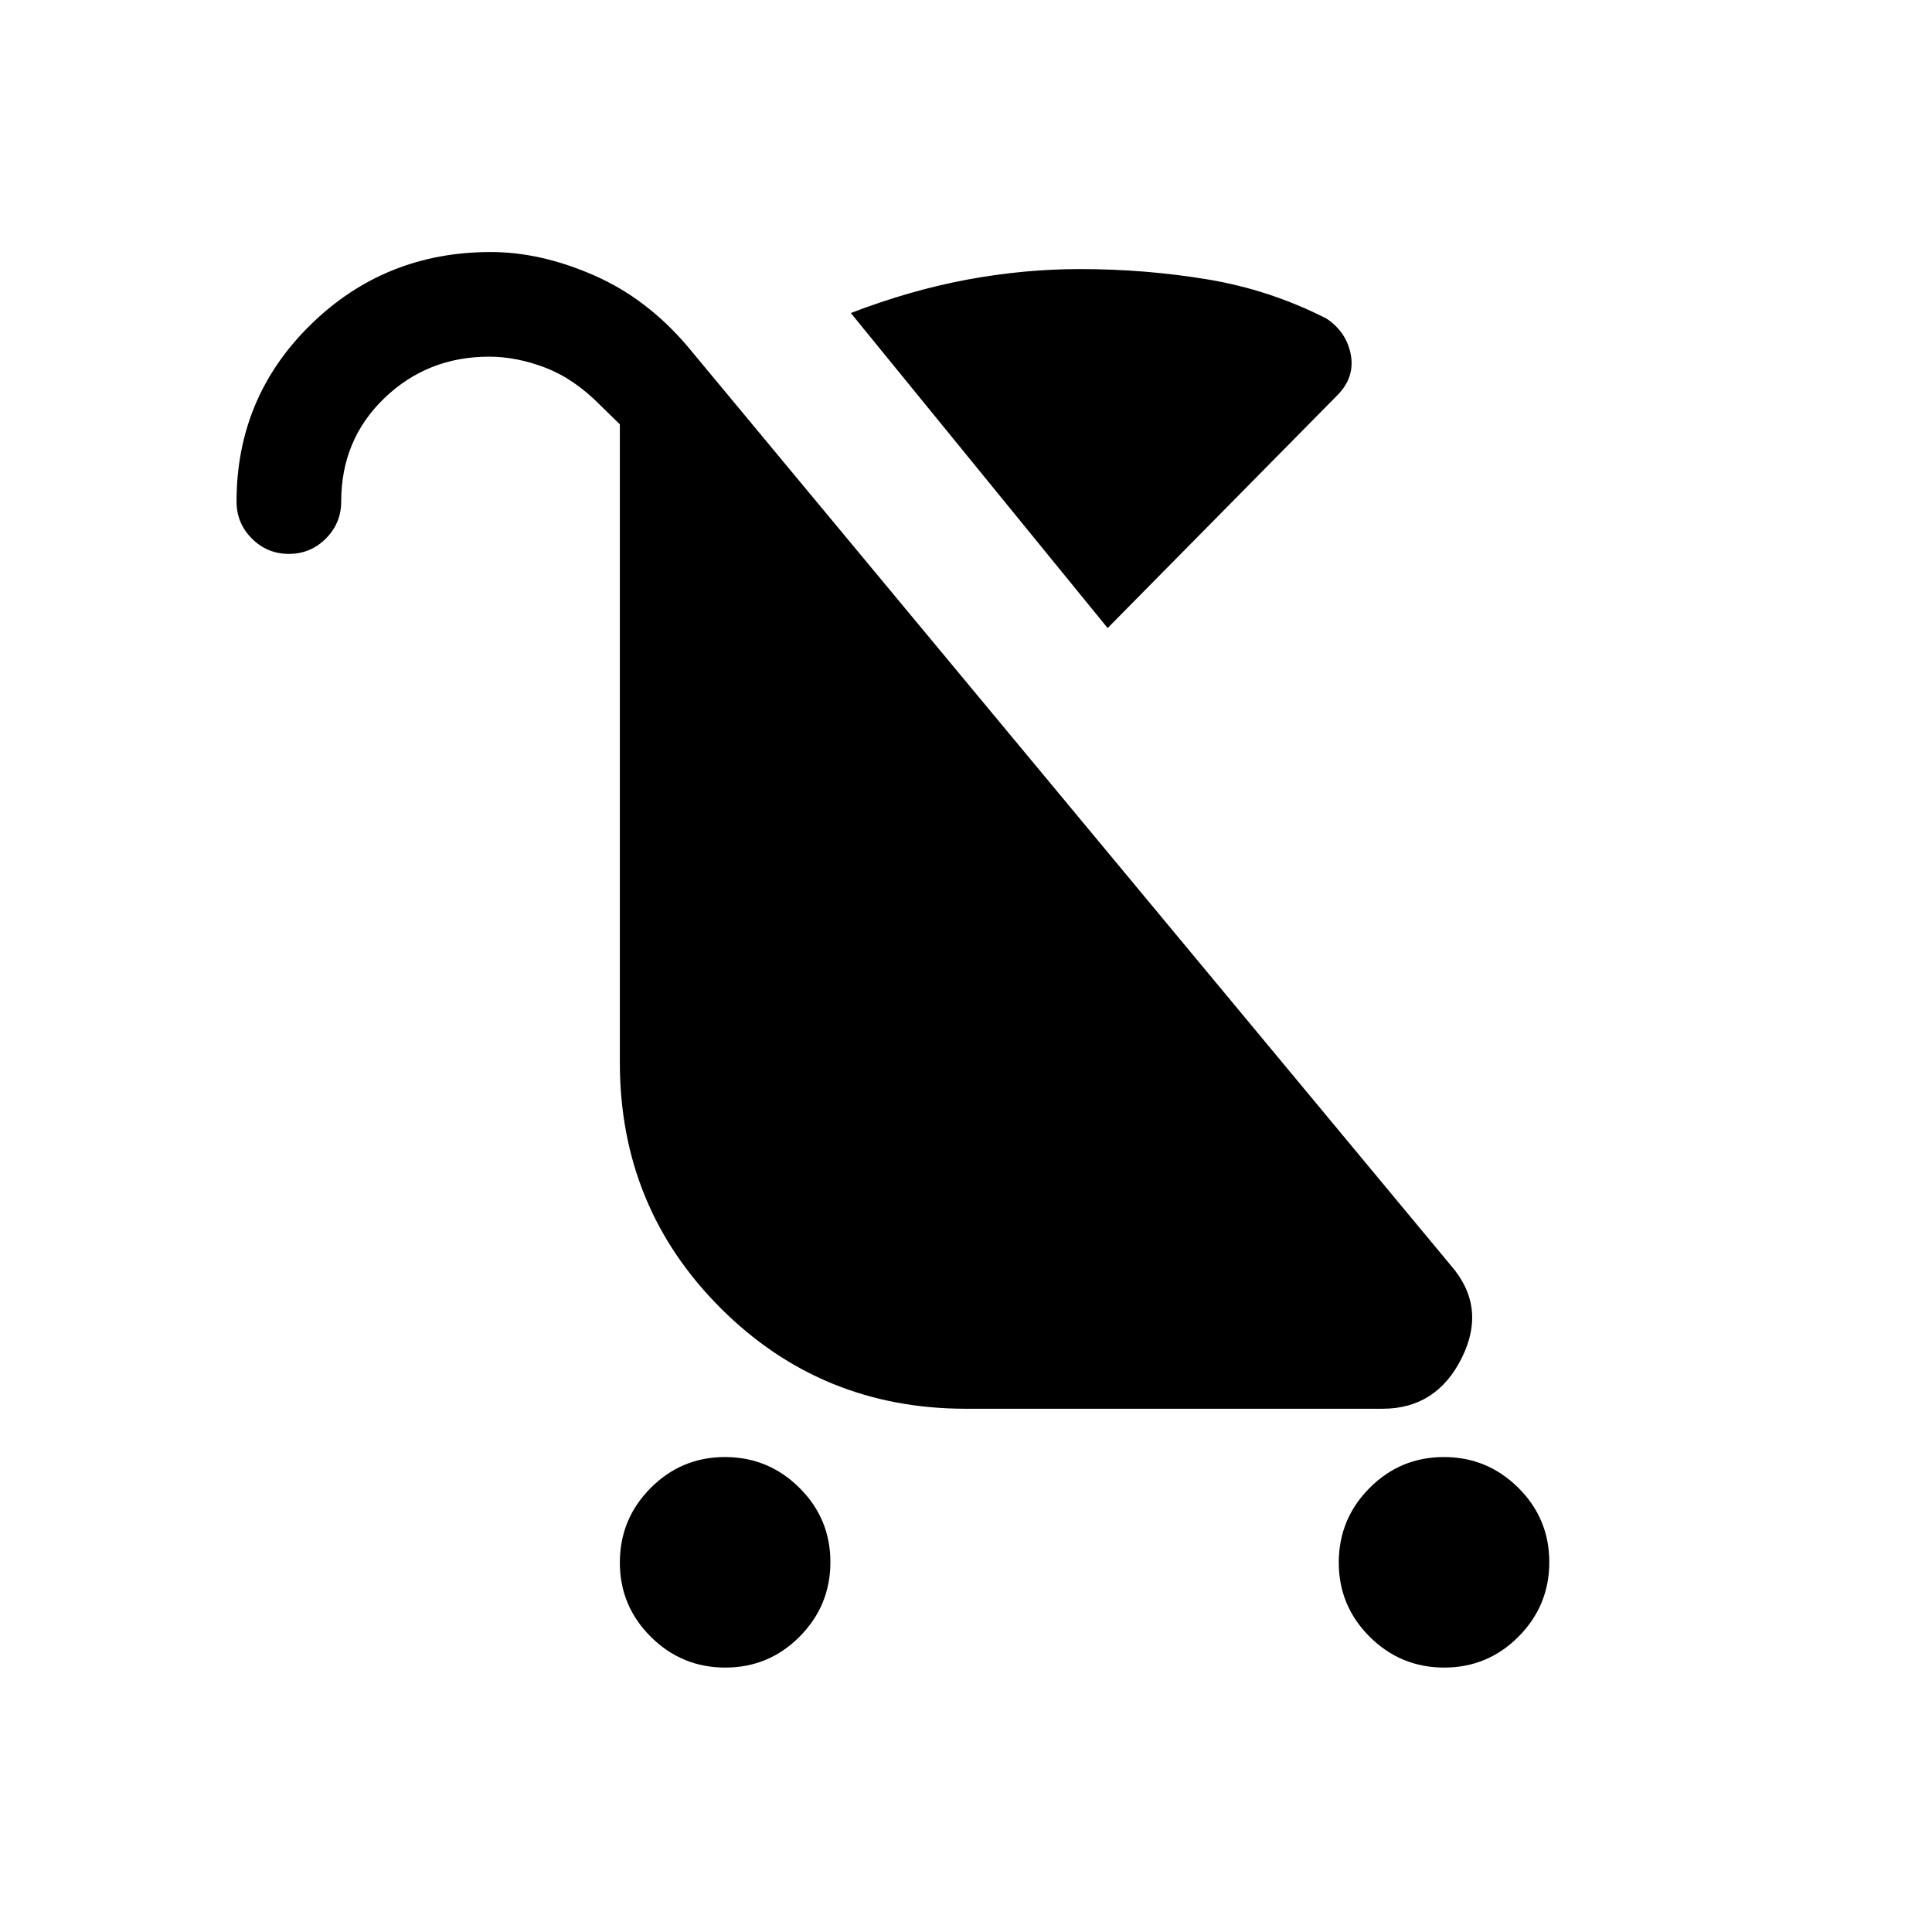 <svg xmlns="http://www.w3.org/2000/svg" height="20" viewBox="0 -960 960 960" width="20"><path d="M360.4-131.39q-21.63 0-37.01-15.29Q308-161.98 308-183.6q0-21.63 15.3-37.02Q338.59-236 360.22-236q21.63 0 37.01 15.29 15.39 15.3 15.39 36.93 0 21.62-15.3 37.01-15.29 15.38-36.92 15.38Zm357.23 0q-21.63 0-37.02-15.29-15.38-15.3-15.38-36.92 0-21.63 15.29-37.02Q695.82-236 717.45-236q21.62 0 37.01 15.29 15.38 15.3 15.38 36.93 0 21.62-15.29 37.01-15.3 15.38-36.92 15.38ZM550.38-647.92 422.77-804.46q29.46-11.31 57.73-16.58 28.27-5.26 56.11-5.26 32.54 0 63.5 5.15t59.1 19.49q10.02 6.82 12.02 18.09 2 11.26-6.85 20.11l-114 115.54Zm-406.85-36.85q-10.76 0-18.37-7.62-7.62-7.63-7.62-18.38 0-51.86 36.86-87.93 36.86-36.07 89.45-36.07 24.84 0 51.3 11.58 26.47 11.58 46.85 35.73l378.84 456.15q18.08 20.69 5.54 46T686.92-260H480q-71.92 0-121.96-50.04Q308-360.08 308-432v-317.15l-9.84-9.62q-12.85-13-27.12-18.5-14.27-5.5-27.96-5.5-30.66 0-52.1 20.62-21.44 20.61-21.44 51.38 0 10.75-7.63 18.38-7.63 7.62-18.38 7.62Z"/></svg>